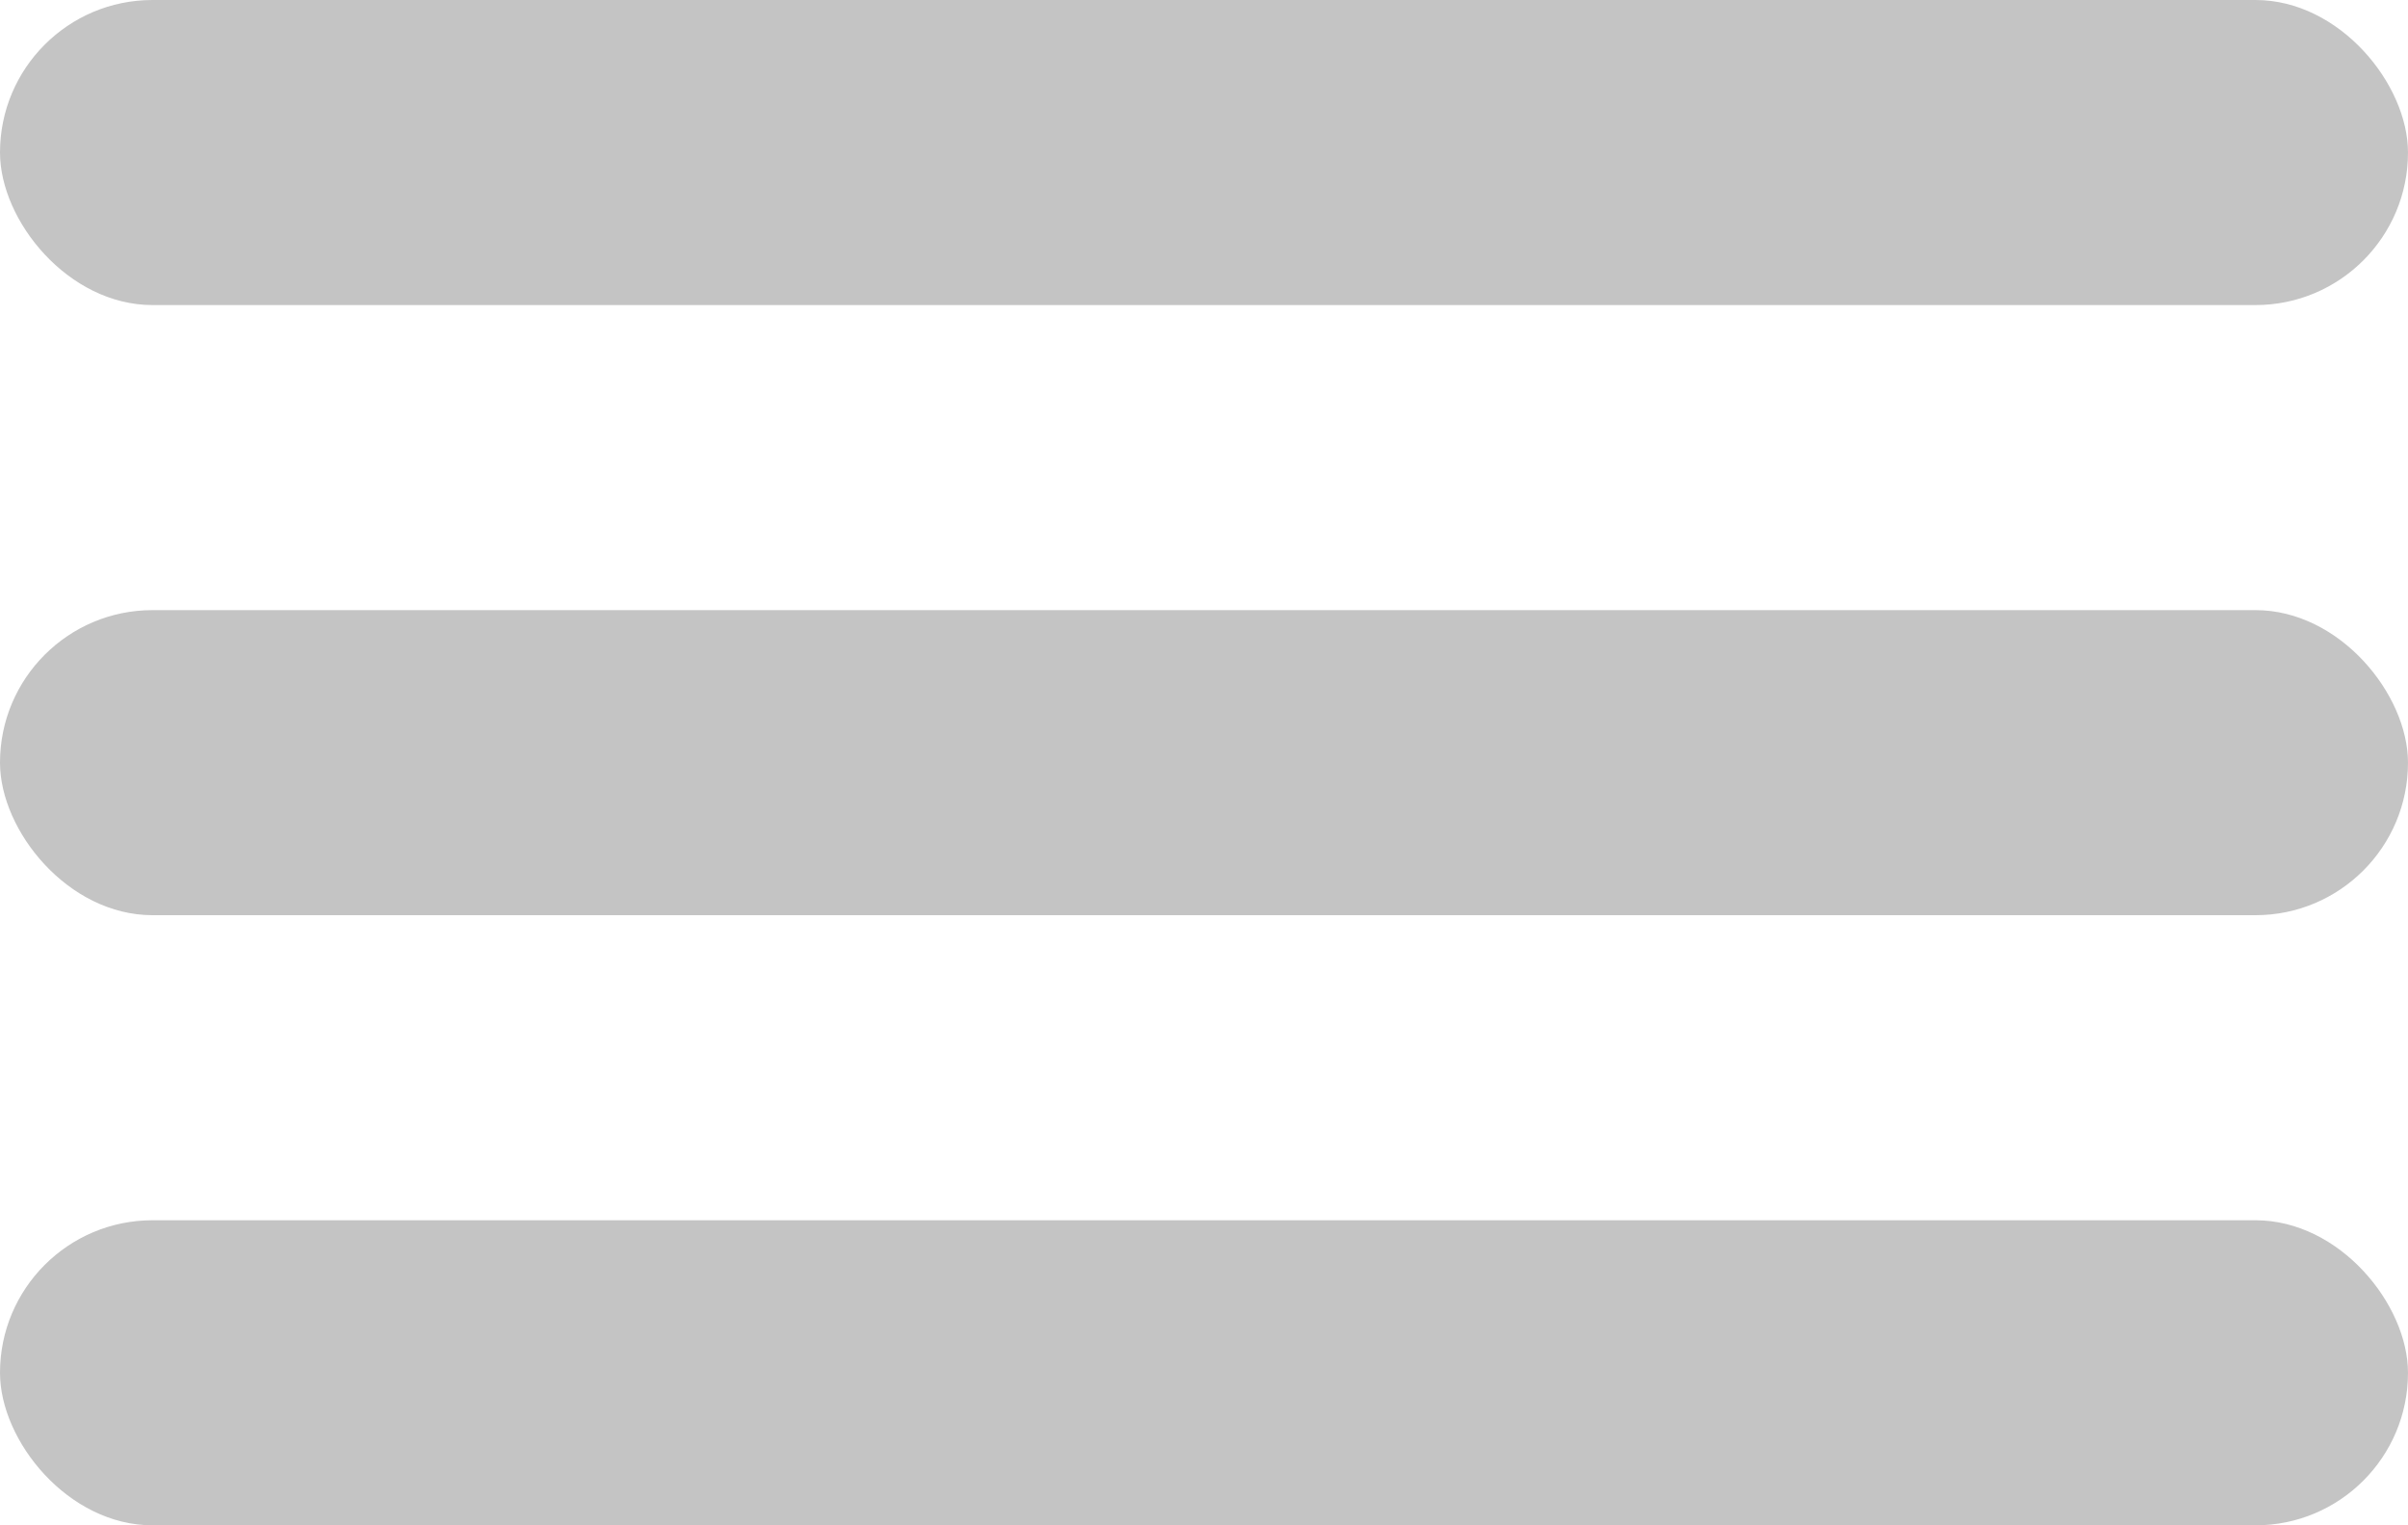 <svg width="30" height="19" viewBox="0 0 30 19" fill="none" xmlns="http://www.w3.org/2000/svg">
<rect y="15.2" width="30" height="3.8" rx="1.9" fill="#C4C4C4"/>
<rect y="7.6" width="30" height="3.8" rx="1.9" fill="#C4C4C4"/>
<rect width="30" height="3.8" rx="1.9" fill="#C4C4C4"/>
</svg>
